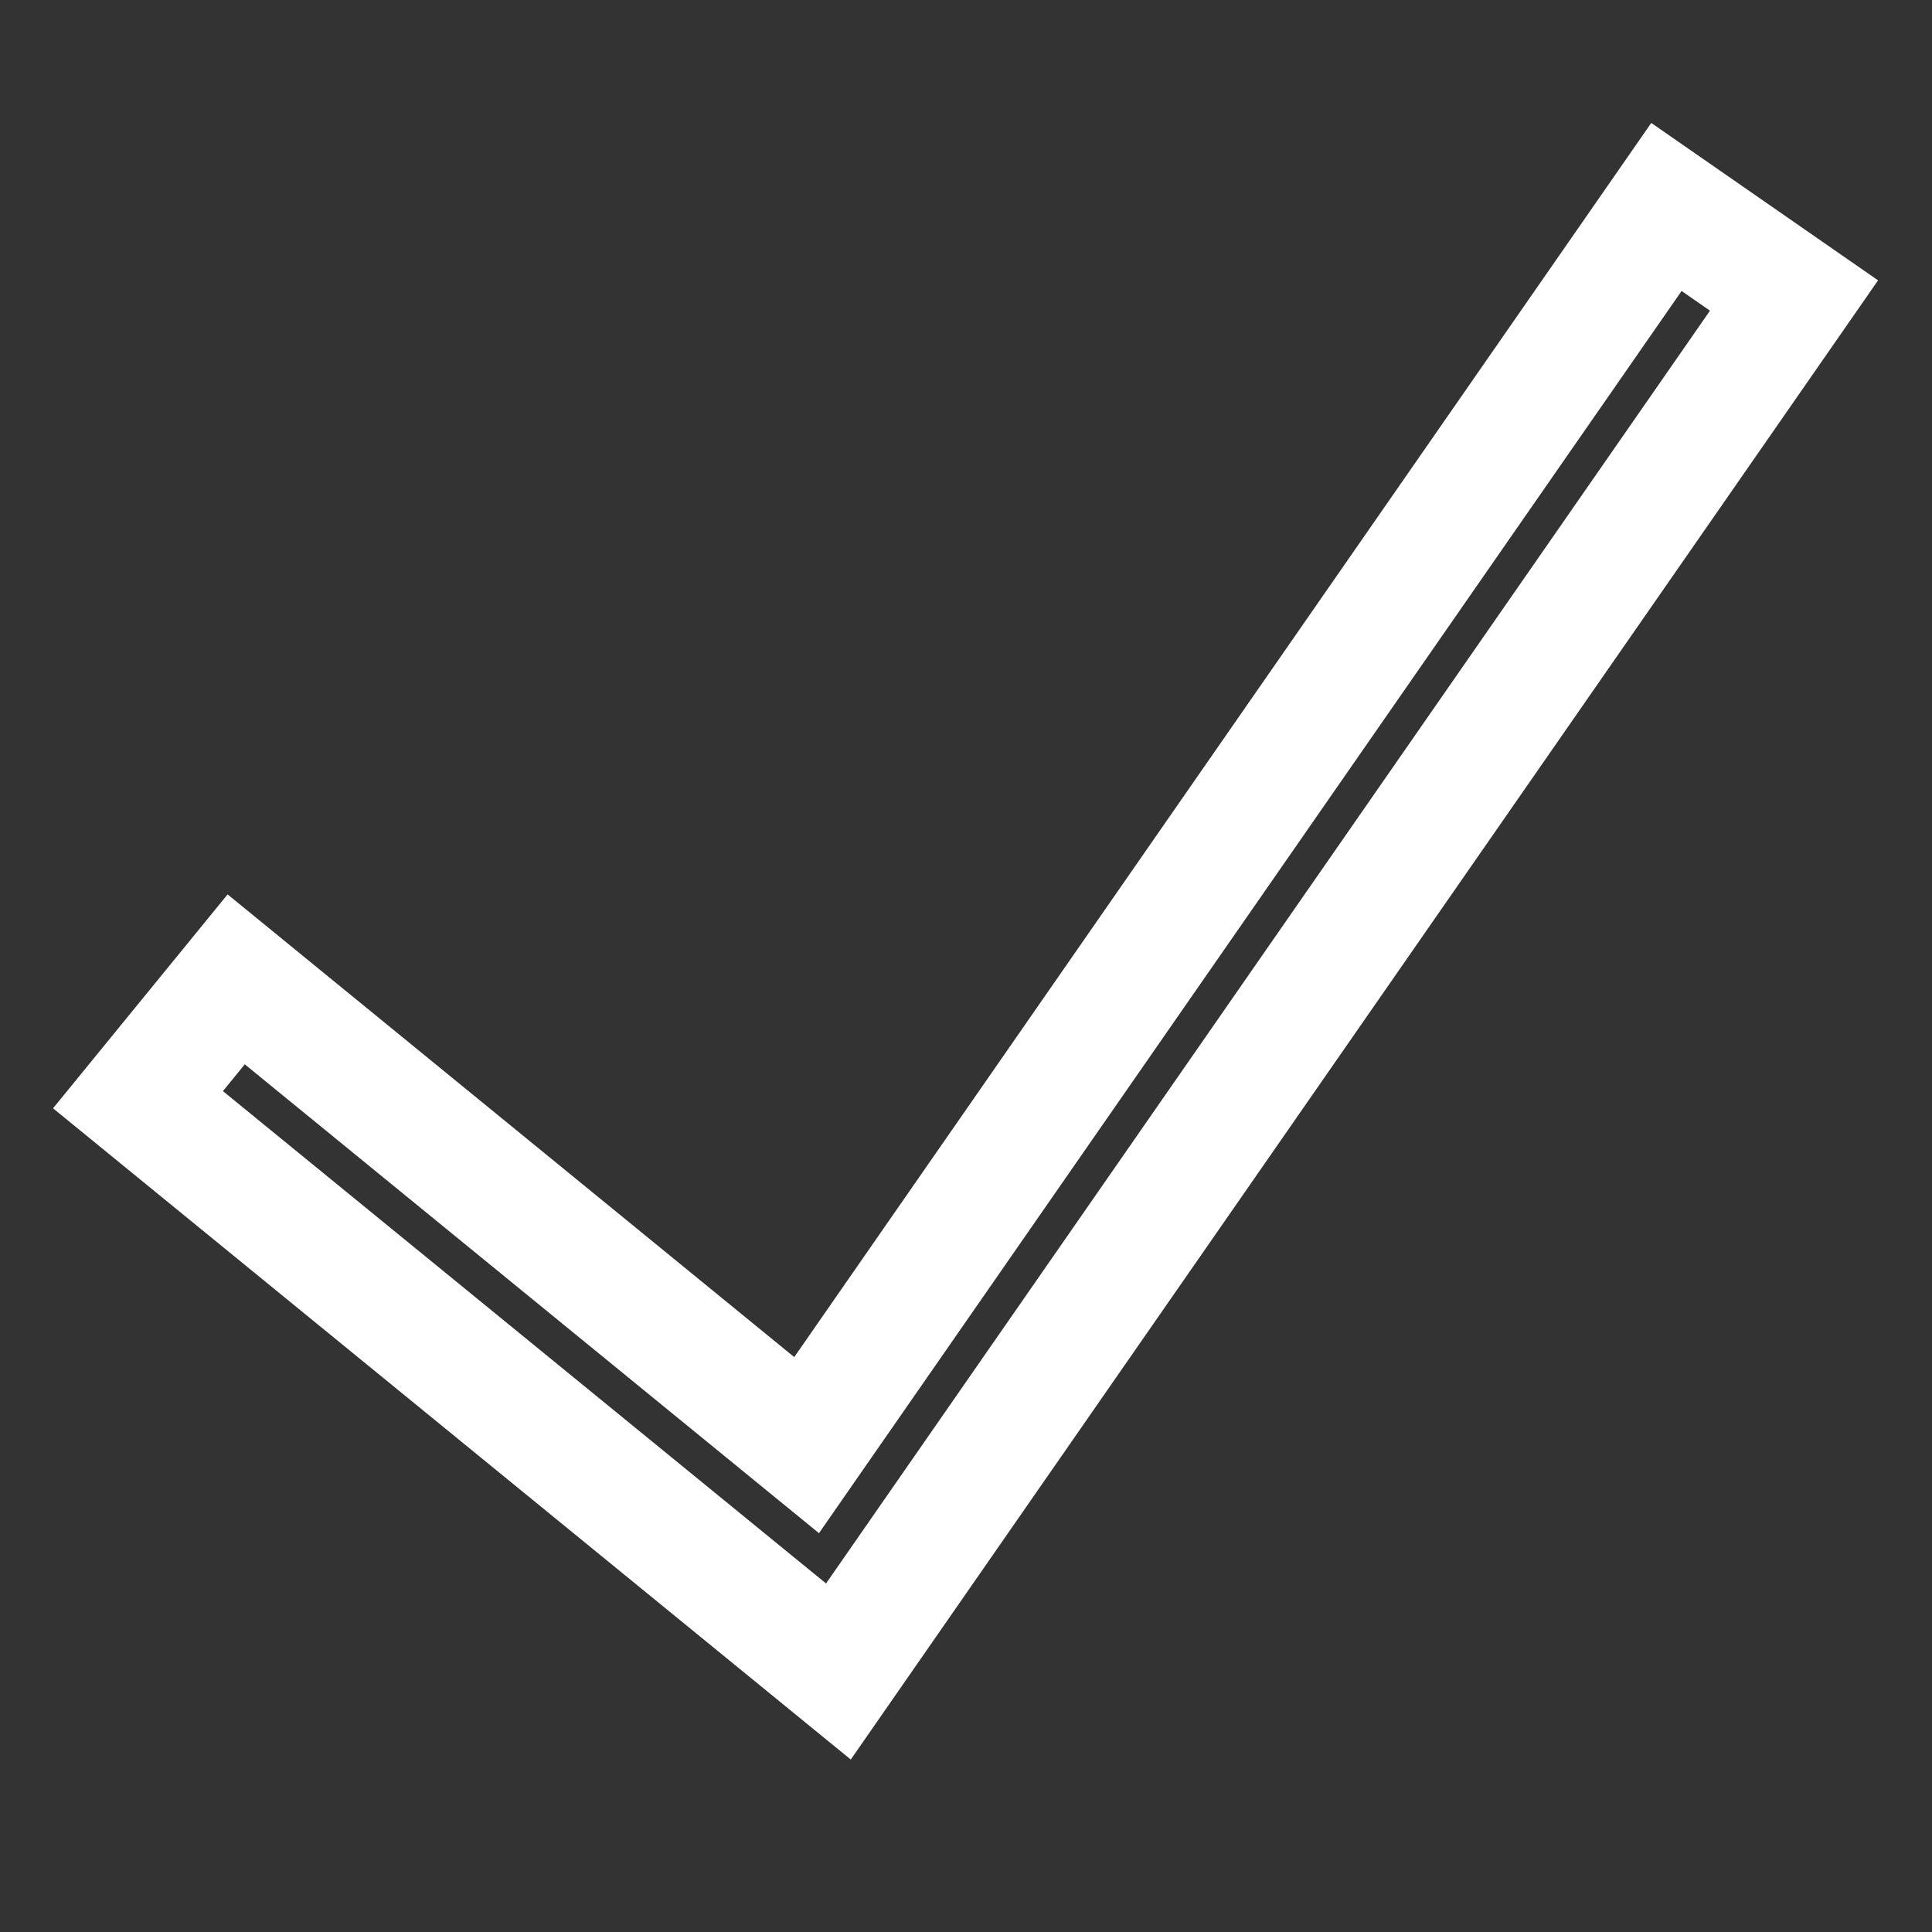 <svg width="24" height="24" viewBox="0 0 24 24" fill="none" xmlns="http://www.w3.org/2000/svg">
<rect x="0" y="0" width="24" height="24" fill="#333333" stroke="none"/>
<path d="M20.701 2.571L10.02 17.952L2.934 12.166L1.714 13.661L10.415 20.764L22.286 3.671L20.701 2.571Z" stroke="white" stroke-width="1.5"/>
</svg>
